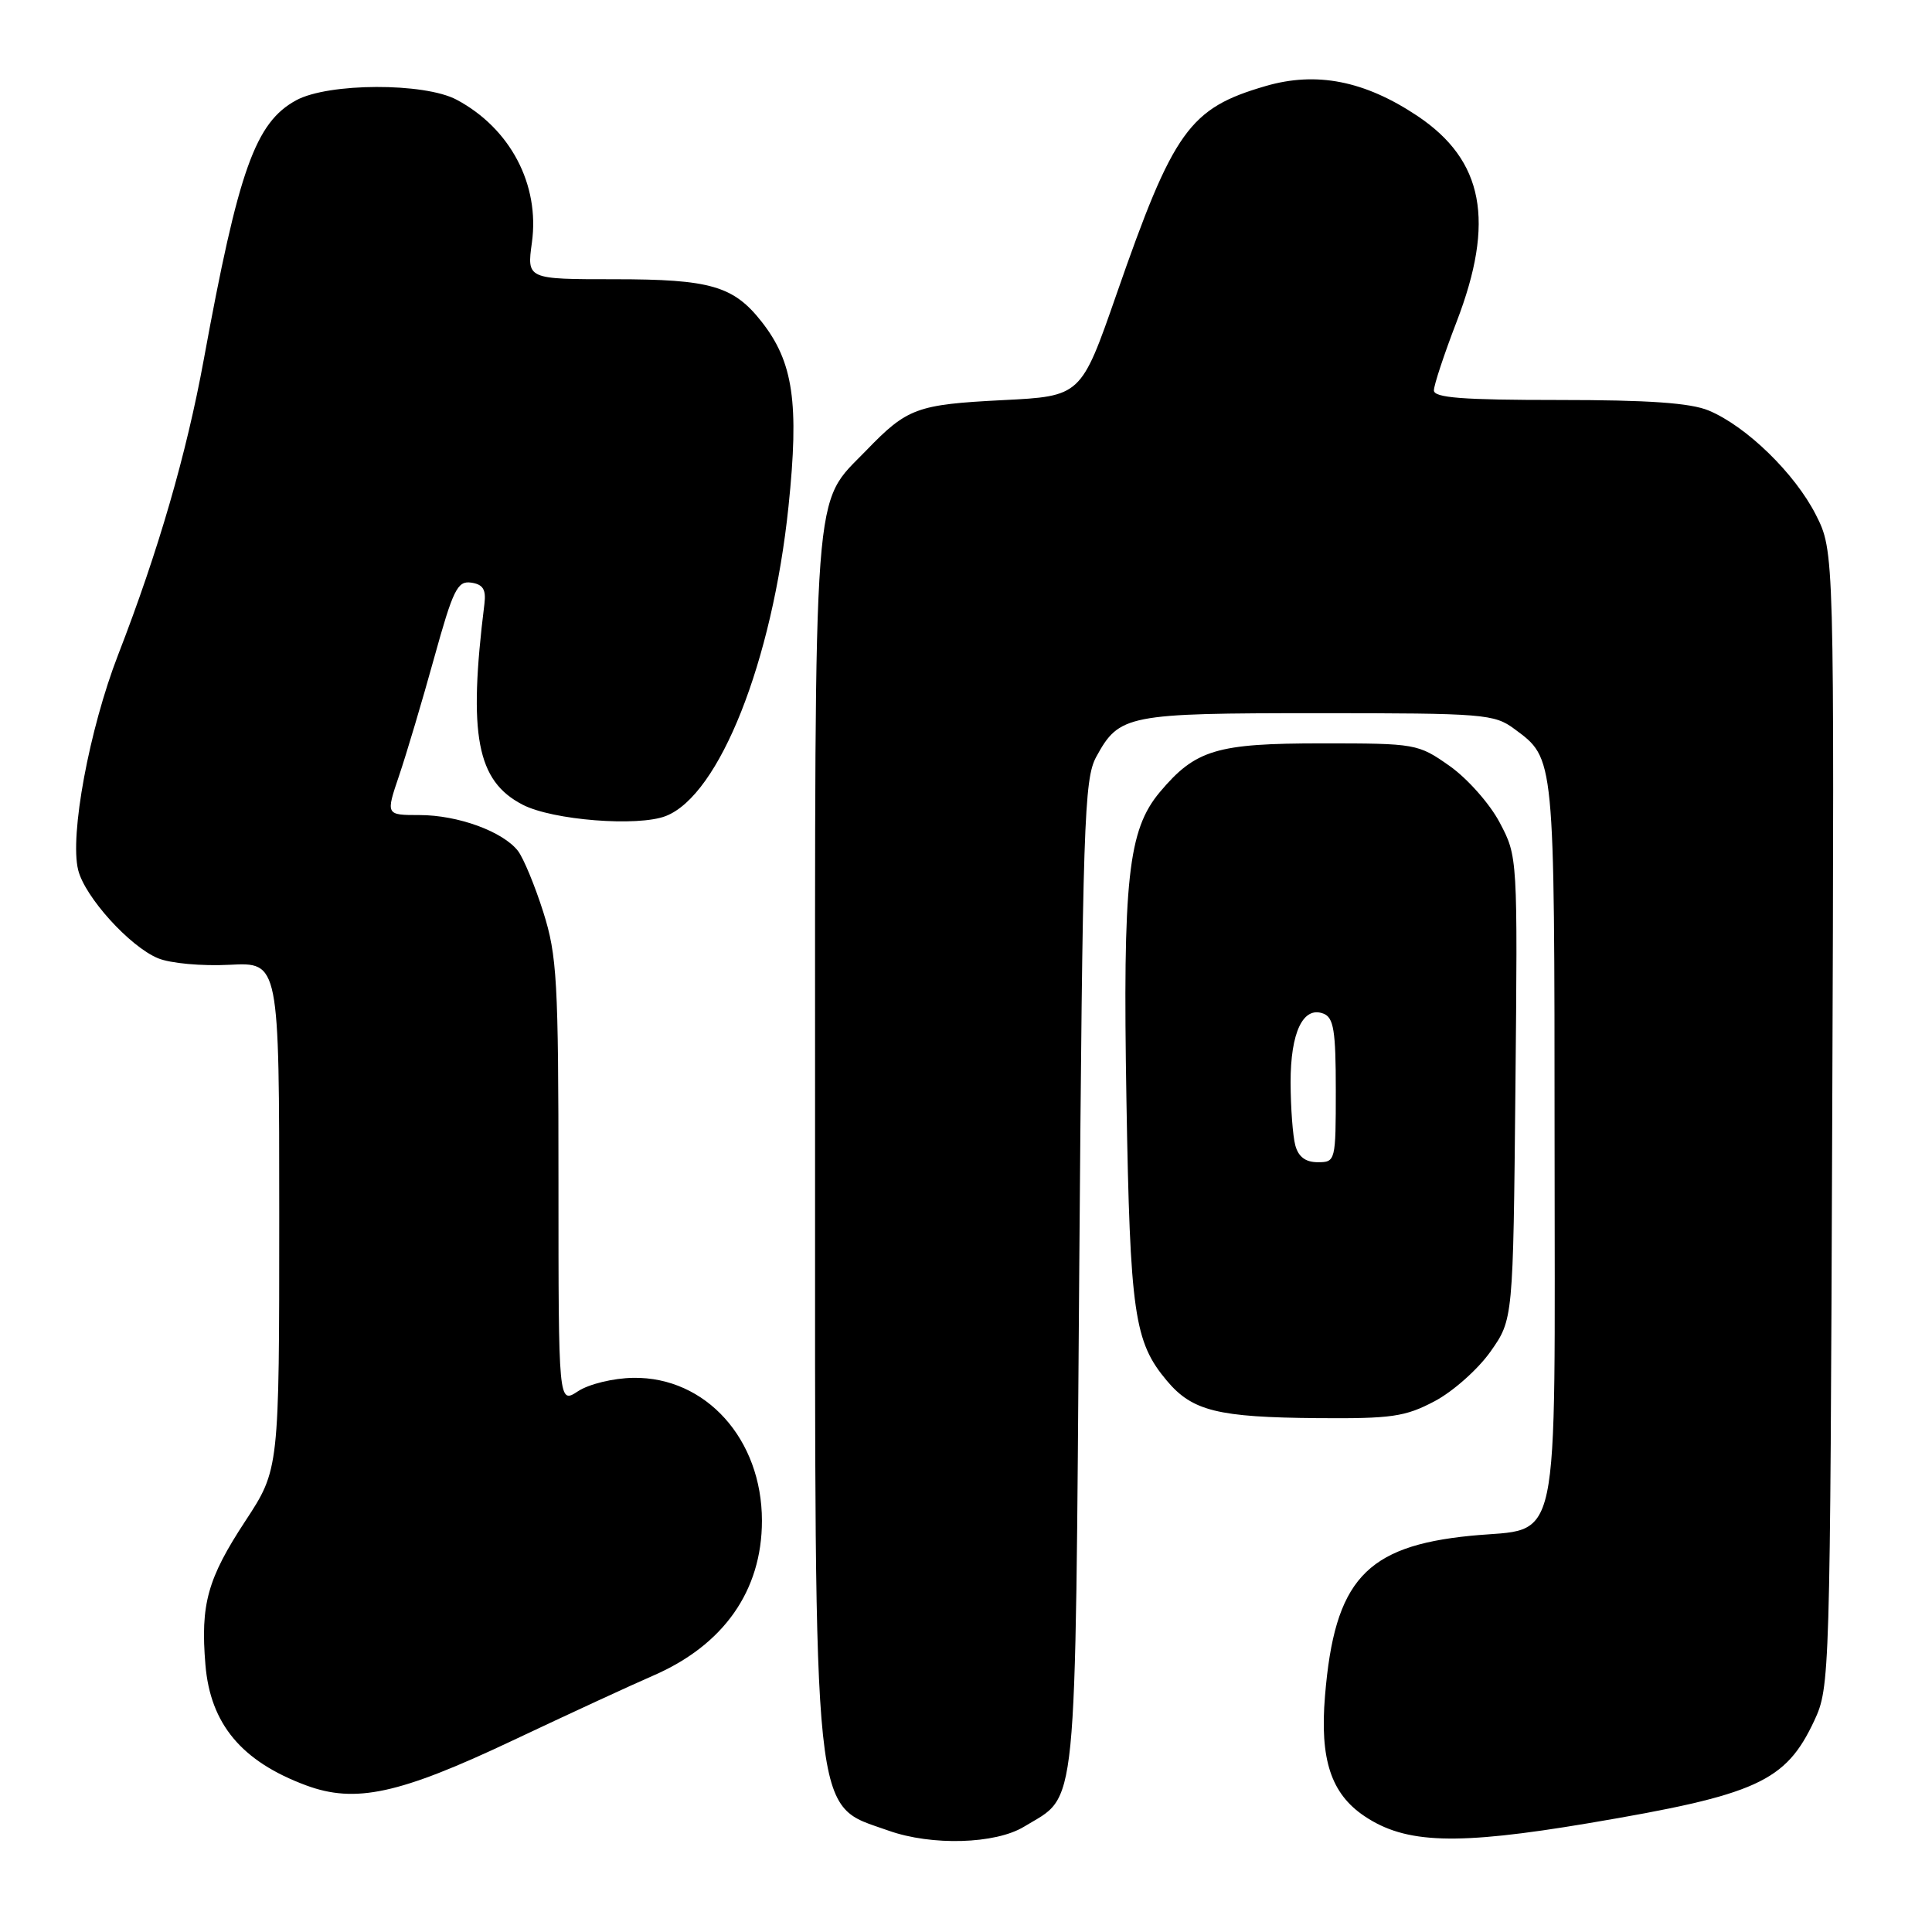 <?xml version="1.0" encoding="UTF-8" standalone="no"?>
<!DOCTYPE svg PUBLIC "-//W3C//DTD SVG 1.1//EN" "http://www.w3.org/Graphics/SVG/1.1/DTD/svg11.dtd" >
<svg xmlns="http://www.w3.org/2000/svg" xmlns:xlink="http://www.w3.org/1999/xlink" version="1.1" viewBox="0 0 256 256">
 <g >
 <path fill="currentColor"
d=" M 135.70 242.04 C 142.87 237.67 142.44 241.89 143.00 169.05 C 143.46 108.93 143.65 103.23 145.26 100.28 C 148.31 94.70 149.32 94.50 174.68 94.50 C 196.65 94.50 198.00 94.61 200.68 96.60 C 206.03 100.57 205.97 99.91 205.99 151.25 C 206.00 206.88 206.98 202.30 194.86 203.50 C 180.94 204.88 176.83 209.40 175.57 224.72 C 174.87 233.12 176.36 237.67 180.80 240.65 C 186.26 244.32 192.95 244.53 210.45 241.59 C 232.82 237.82 236.60 236.11 240.40 228.00 C 242.47 223.57 242.50 222.36 242.78 148.28 C 243.06 73.05 243.06 73.05 240.61 68.21 C 237.83 62.74 231.42 56.49 226.42 54.40 C 224.00 53.39 218.46 53.00 206.53 53.00 C 193.82 53.00 190.00 52.71 190.00 51.73 C 190.00 51.03 191.35 46.95 193.00 42.66 C 198.14 29.31 196.60 21.24 187.81 15.36 C 180.83 10.70 174.44 9.44 167.71 11.40 C 157.59 14.34 155.50 17.26 147.94 39.00 C 143.24 52.50 143.24 52.50 132.87 53.02 C 121.48 53.60 120.22 54.06 114.80 59.67 C 107.63 67.09 108.00 62.11 108.00 150.29 C 108.00 243.18 107.55 238.93 117.74 242.57 C 123.44 244.60 131.90 244.36 135.70 242.04 Z  M 67.92 230.63 C 75.39 227.10 83.75 223.24 86.50 222.05 C 95.88 218.00 100.96 210.79 100.96 201.50 C 100.96 190.69 93.52 182.43 83.92 182.57 C 81.27 182.61 78.06 183.39 76.60 184.34 C 74.00 186.05 74.00 186.05 74.00 156.63 C 74.00 129.92 73.81 126.62 71.99 120.86 C 70.88 117.36 69.37 113.72 68.64 112.76 C 66.65 110.18 60.67 108.00 55.59 108.00 C 51.11 108.00 51.11 108.00 52.89 102.75 C 53.87 99.86 55.95 92.87 57.52 87.20 C 60.04 78.11 60.61 76.94 62.43 77.20 C 64.00 77.43 64.42 78.11 64.19 80.00 C 62.02 97.44 63.17 103.49 69.26 106.63 C 73.21 108.68 84.52 109.57 88.22 108.13 C 95.33 105.36 102.34 87.67 104.48 67.11 C 105.91 53.38 105.12 47.97 100.91 42.62 C 97.19 37.89 94.12 37.00 81.46 37.00 C 69.81 37.00 69.81 37.00 70.48 32.14 C 71.54 24.45 67.61 17.00 60.50 13.21 C 56.21 10.93 43.53 10.97 39.26 13.28 C 33.83 16.23 31.61 22.47 27.00 47.65 C 24.71 60.15 20.99 73.00 15.65 86.77 C 11.83 96.62 9.21 110.72 10.36 115.29 C 11.25 118.86 17.20 125.43 20.93 126.97 C 22.56 127.65 26.74 128.03 30.42 127.84 C 37.00 127.50 37.00 127.50 37.00 161.10 C 37.00 194.70 37.00 194.70 32.51 201.54 C 27.50 209.17 26.55 212.57 27.22 220.59 C 27.87 228.43 32.01 233.40 40.56 236.57 C 47.10 238.99 52.90 237.73 67.92 230.63 Z  M 190.09 185.67 C 192.52 184.39 195.85 181.43 197.50 179.09 C 200.50 174.83 200.50 174.83 200.80 144.17 C 201.10 113.53 201.10 113.50 198.72 109.00 C 197.42 106.52 194.43 103.15 192.09 101.50 C 187.90 98.55 187.62 98.50 175.16 98.50 C 161.19 98.50 158.42 99.33 153.69 104.95 C 149.47 109.98 148.76 116.47 149.26 145.86 C 149.74 174.07 150.28 177.80 154.62 182.96 C 157.99 186.97 161.36 187.80 174.59 187.91 C 184.38 187.99 186.20 187.73 190.09 185.67 Z  M 171.63 151.75 C 171.30 150.51 171.02 146.77 171.01 143.44 C 171.00 136.79 172.67 133.28 175.36 134.31 C 176.72 134.83 177.00 136.55 177.00 144.47 C 177.00 153.84 176.96 154.00 174.62 154.00 C 172.99 154.00 172.04 153.29 171.63 151.75 Z "/>
</g>
</svg>